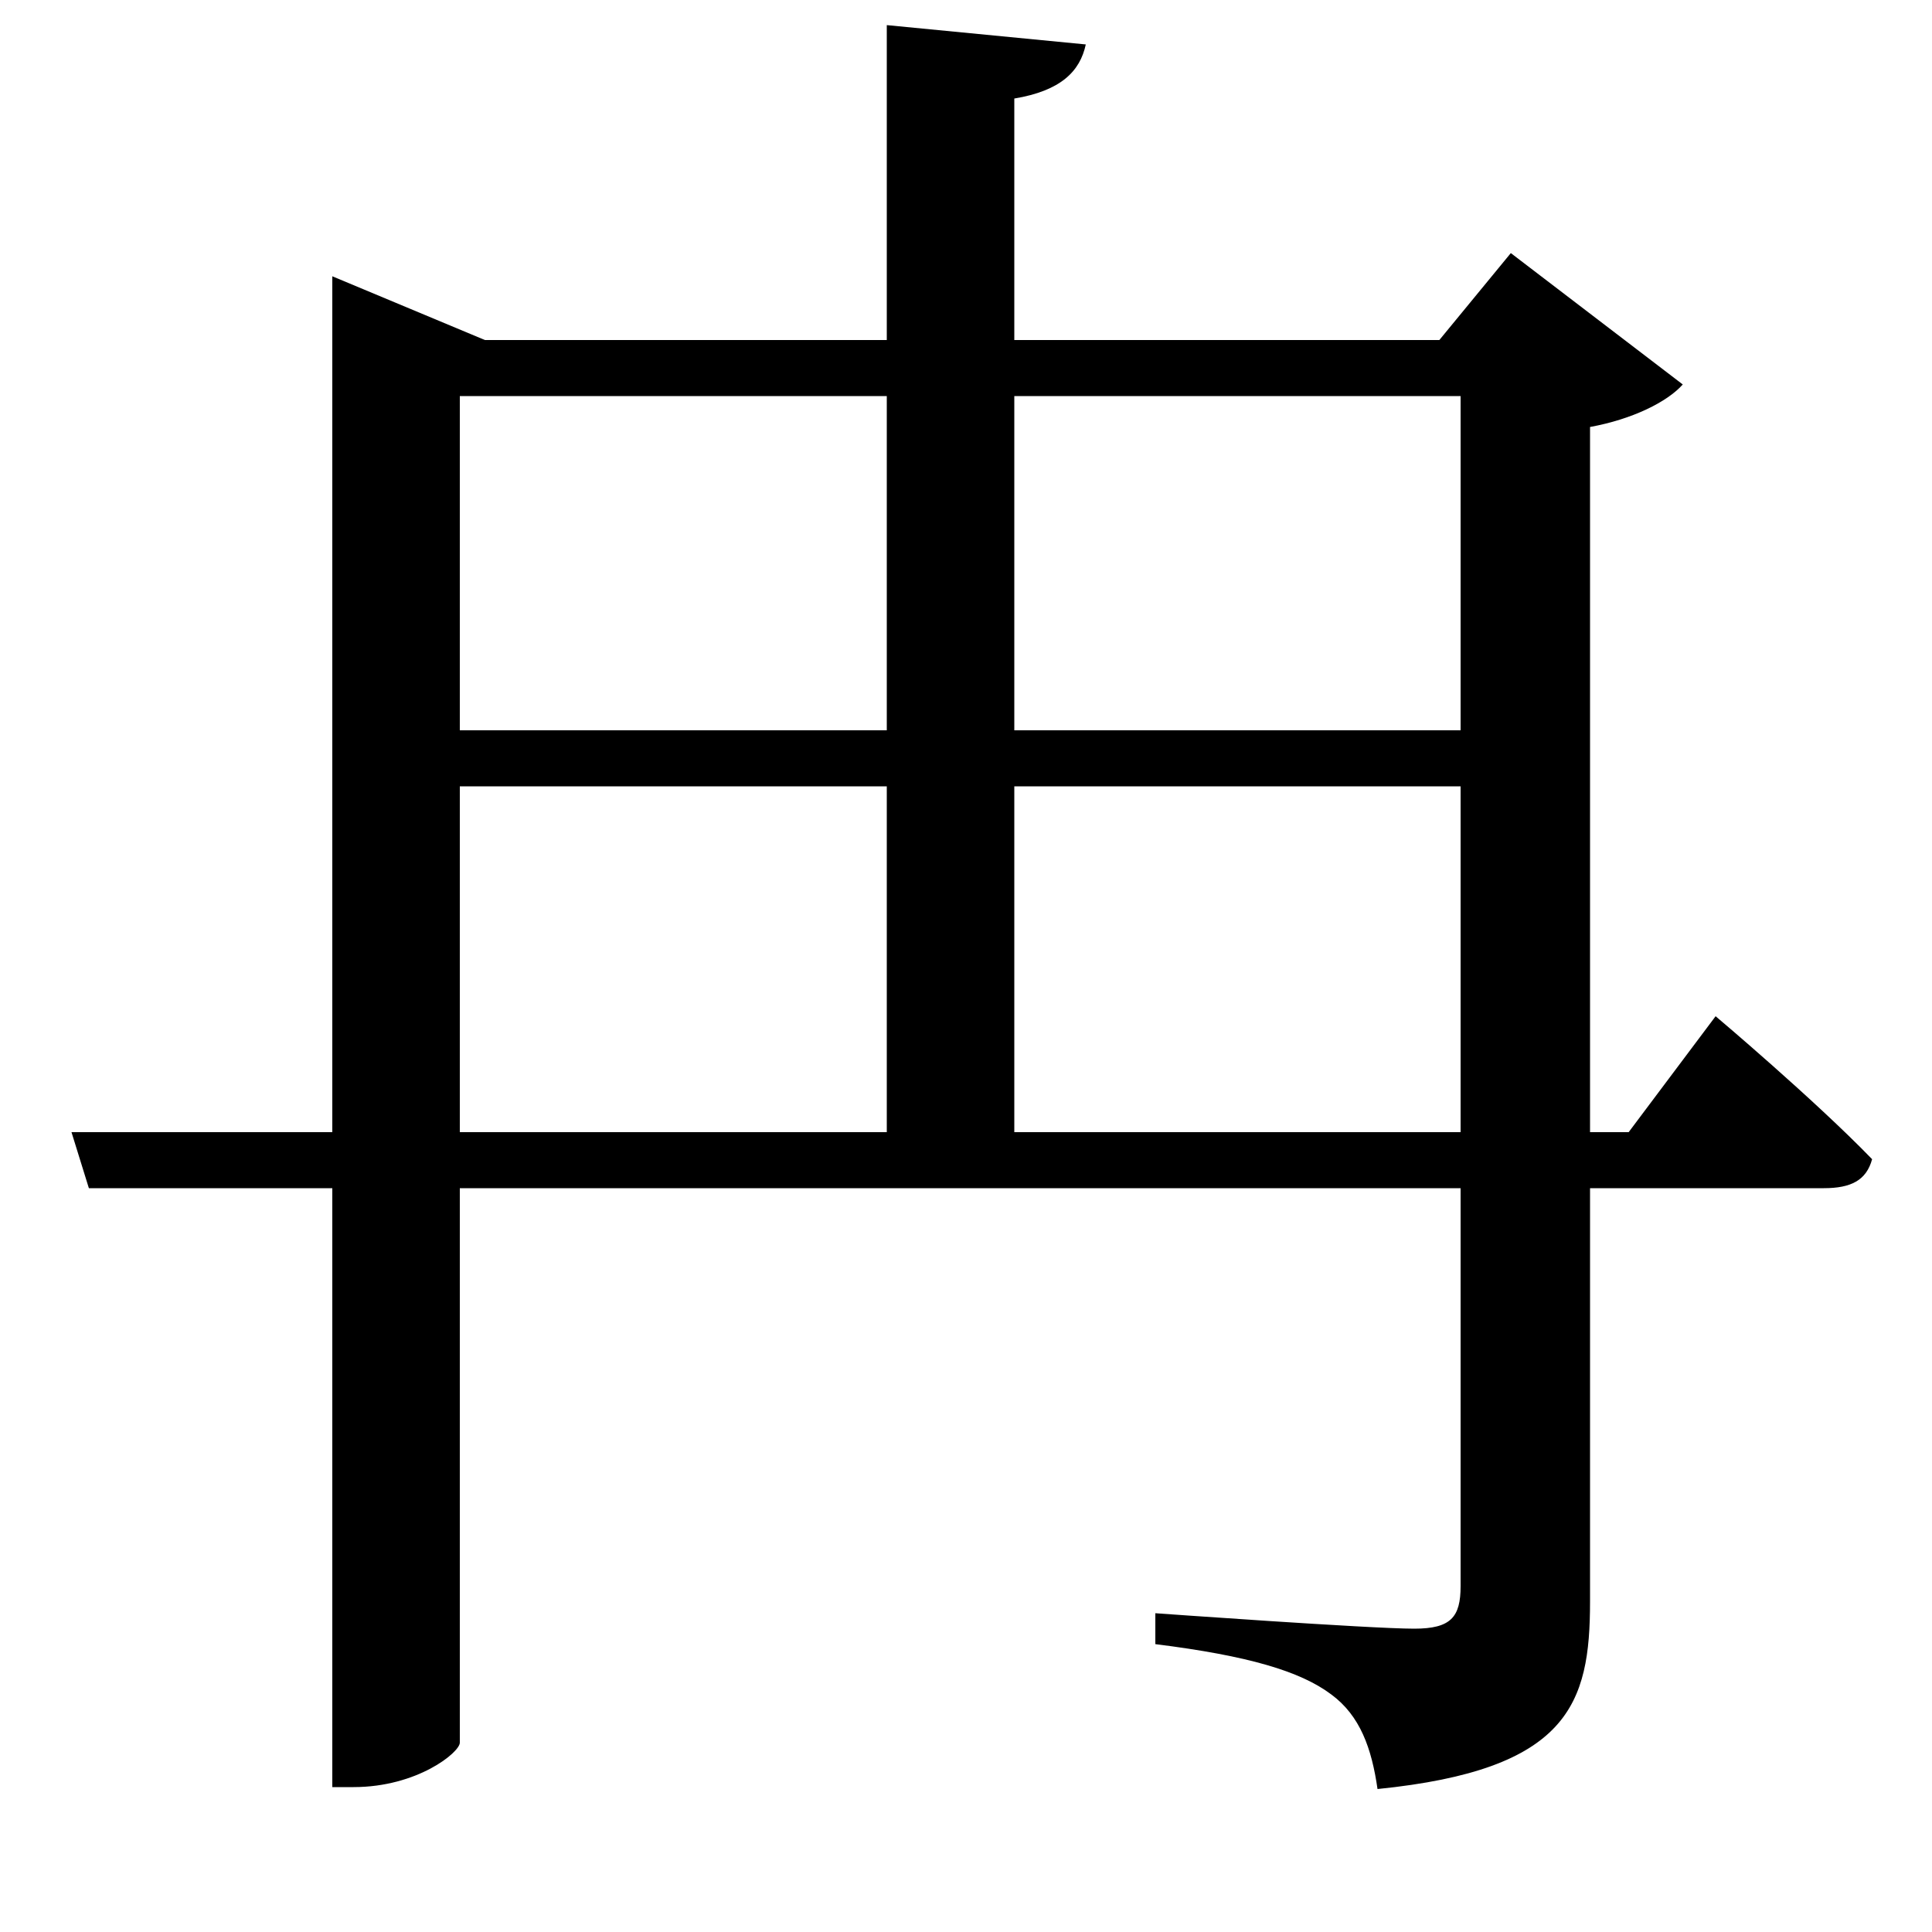 <svg xmlns="http://www.w3.org/2000/svg"
    viewBox="0 0 1000 1000">
  <!--
© 2017-2023 Adobe (http://www.adobe.com/).
Noto is a trademark of Google Inc.
This Font Software is licensed under the SIL Open Font License, Version 1.1. This Font Software is distributed on an "AS IS" BASIS, WITHOUT WARRANTIES OR CONDITIONS OF ANY KIND, either express or implied. See the SIL Open Font License for the specific language, permissions and limitations governing your use of this Font Software.
http://scripts.sil.org/OFL
  -->
<path d="M756 205L756 378 525 378 525 205ZM459 13L459 176 251 176 172 143 172 586 37 586 46 615 172 615 172 925 183 925C216 925 238 907 238 902L238 615 756 615 756 821C756 837 751 843 732 843 709 843 598 835 598 835L598 851C646 857 673 865 689 877 704 888 710 905 713 926 812 916 823 882 823 829L823 615 944 615C958 615 966 611 969 600 939 569 888 526 888 526L843 586 823 586 823 221C845 217 863 208 871 199L782 131 745 176 525 176 525 51C549 47 559 37 562 23ZM238 205L459 205 459 378 238 378ZM756 586L525 586 525 407 756 407ZM238 586L238 407 459 407 459 586Z"/>
</svg>